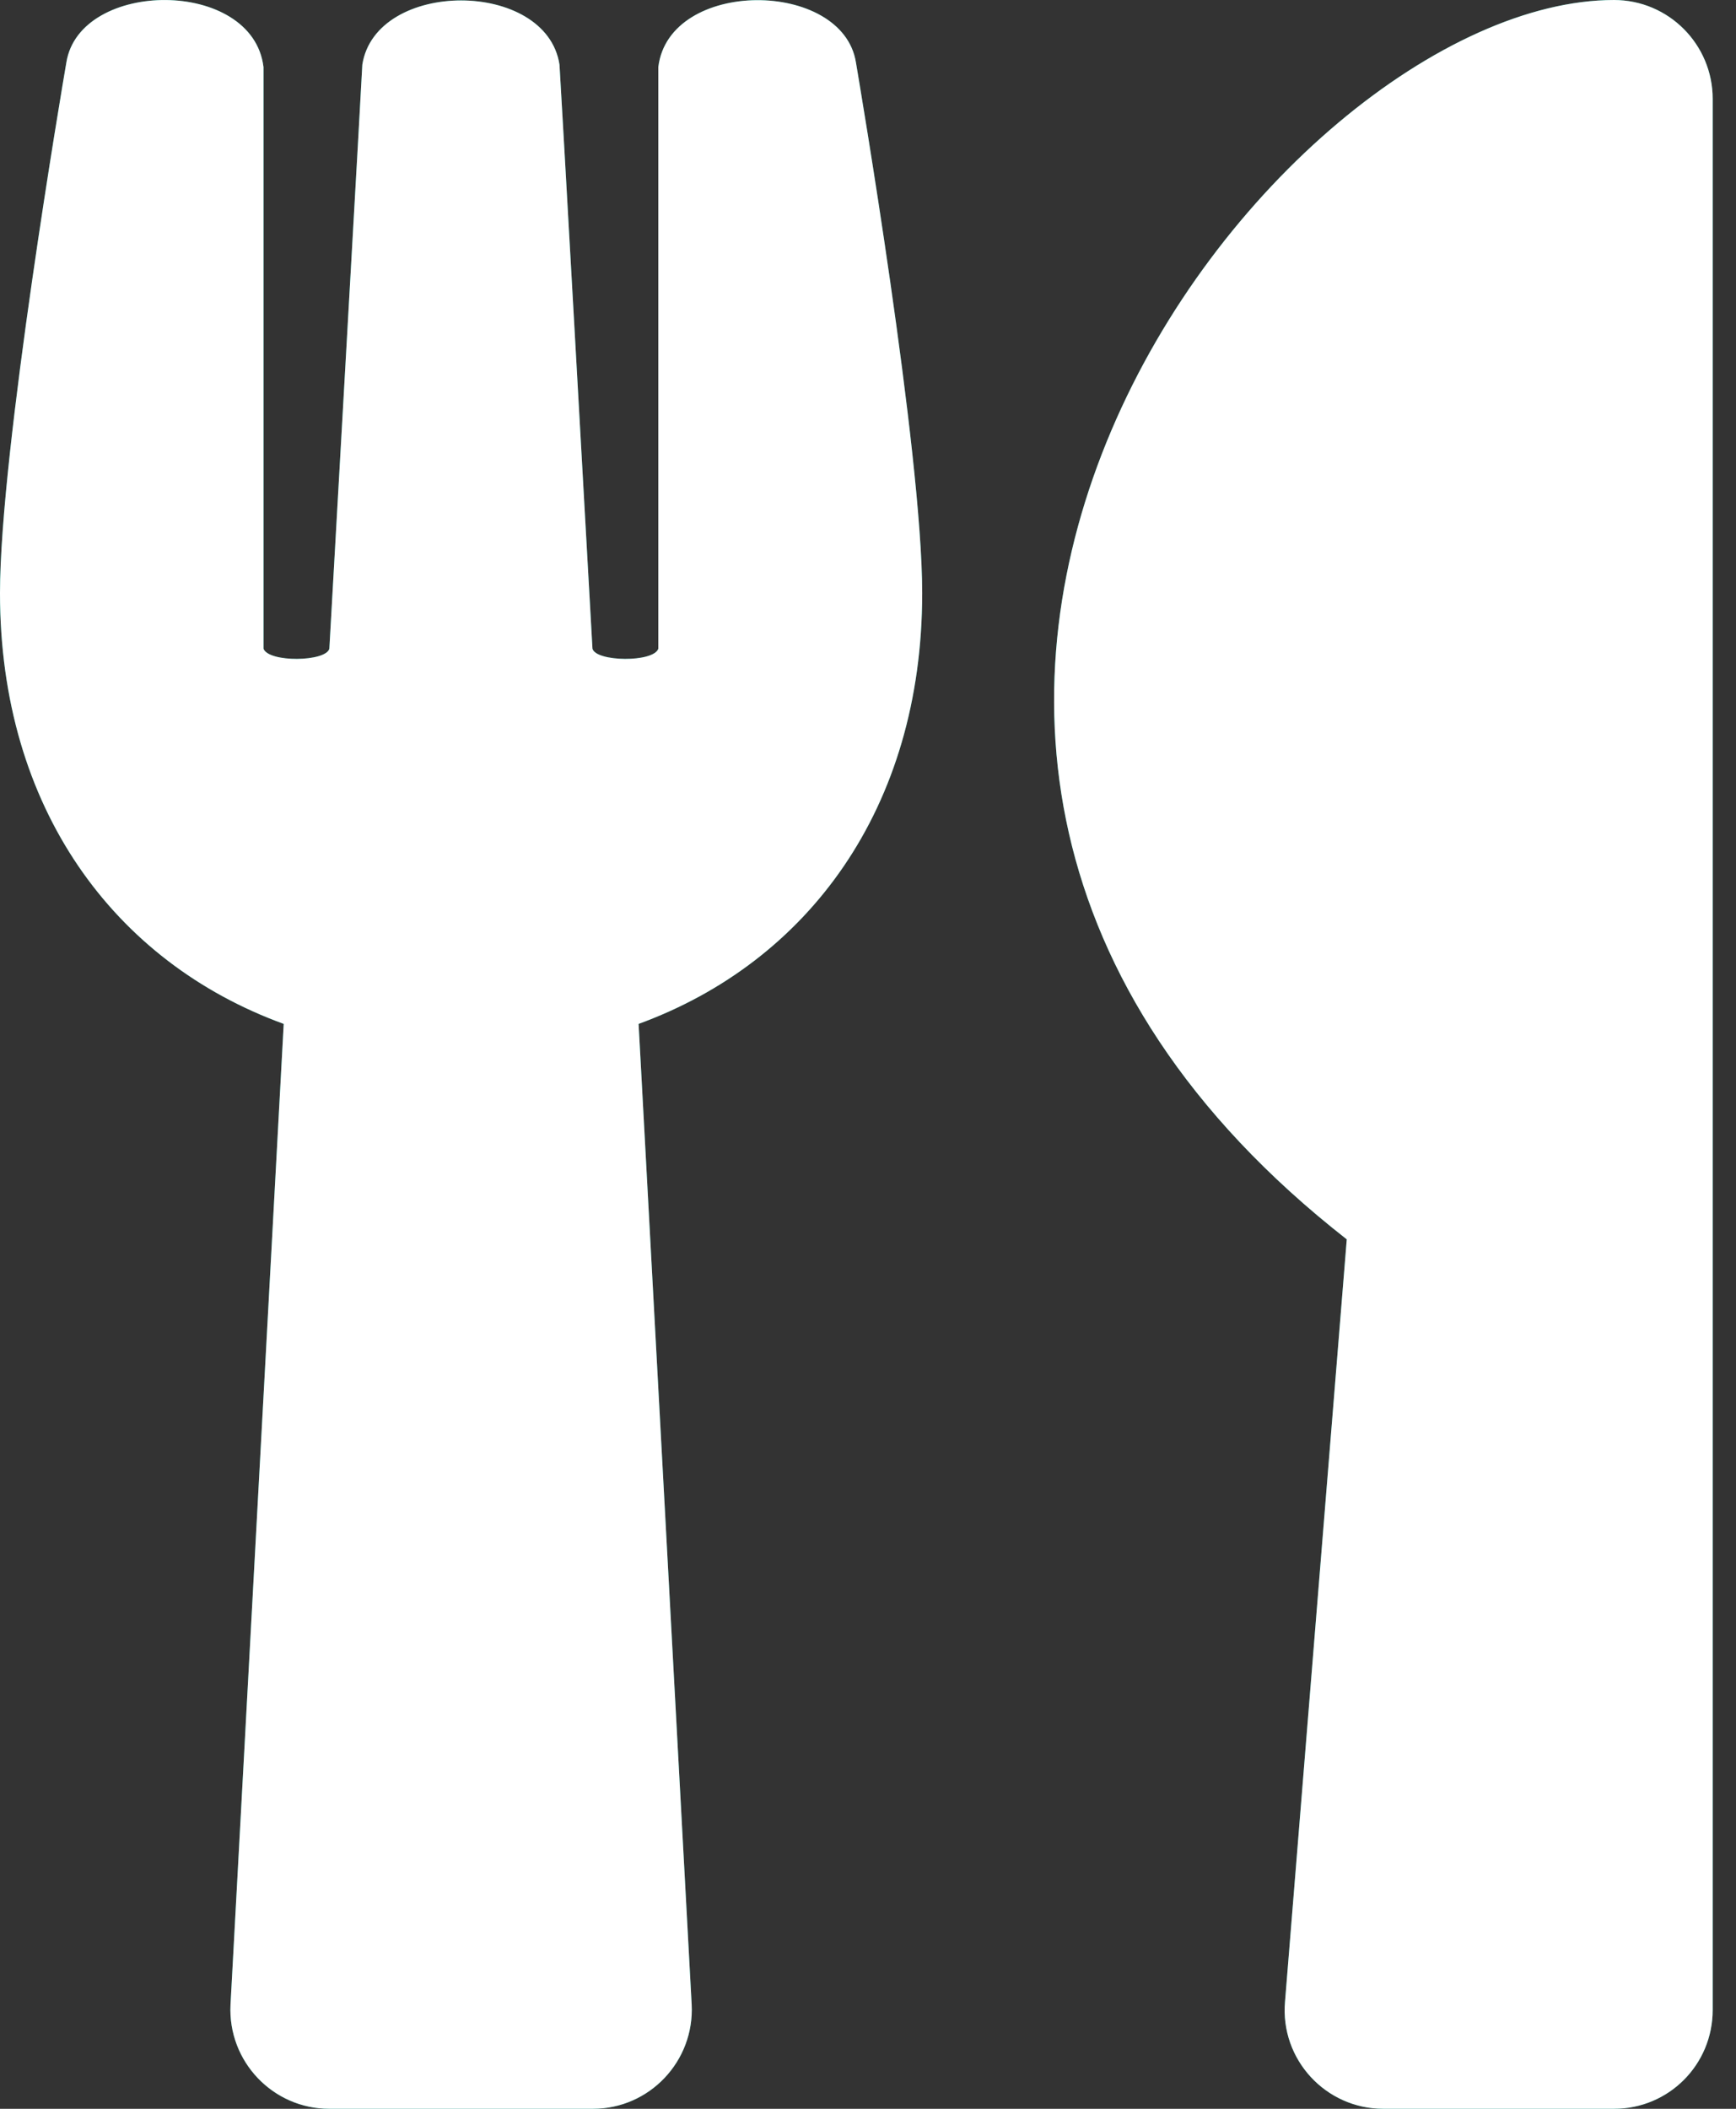 <svg width="14" height="17" viewBox="0 0 14 17" fill="none" xmlns="http://www.w3.org/2000/svg">
<rect x="0" y="0" width="14" height="17" fill="#333333" stroke="none"/>
<path d="M6.903 0.505C6.929 0.661 7.437 3.642 7.437 4.781C7.437 6.518 6.514 7.756 5.15 8.254L5.578 16.16C5.601 16.615 5.239 17 4.781 17H2.656C2.201 17 1.836 16.618 1.859 16.16L2.288 8.254C0.92 7.756 0 6.514 0 4.781C0 3.639 0.508 0.661 0.535 0.505C0.641 -0.169 2.039 -0.179 2.125 0.541V5.23C2.168 5.342 2.626 5.336 2.656 5.23C2.703 4.389 2.919 0.608 2.922 0.521C3.031 -0.169 4.406 -0.169 4.512 0.521C4.519 0.611 4.731 4.389 4.778 5.23C4.808 5.336 5.269 5.342 5.309 5.23V0.541C5.395 -0.176 6.797 -0.169 6.903 0.505ZM10.861 9.991L10.363 16.137C10.323 16.602 10.691 17 11.156 17H13.016C13.457 17 13.812 16.645 13.812 16.203V0.797C13.812 0.359 13.457 4.74556e-05 13.016 4.74556e-05C10.276 4.74556e-05 5.664 5.927 10.861 9.991Z" fill="#00A88F"/>
<path d="M6.903 0.505C6.929 0.661 7.437 3.642 7.437 4.781C7.437 6.518 6.514 7.756 5.15 8.254L5.578 16.16C5.601 16.615 5.239 17 4.781 17H2.656C2.201 17 1.836 16.618 1.859 16.16L2.288 8.254C0.92 7.756 0 6.514 0 4.781C0 3.639 0.508 0.661 0.535 0.505C0.641 -0.169 2.039 -0.179 2.125 0.541V5.23C2.168 5.342 2.626 5.336 2.656 5.23C2.703 4.389 2.919 0.608 2.922 0.521C3.031 -0.169 4.406 -0.169 4.512 0.521C4.519 0.611 4.731 4.389 4.778 5.23C4.808 5.336 5.269 5.342 5.309 5.23V0.541C5.395 -0.176 6.797 -0.169 6.903 0.505ZM10.861 9.991L10.363 16.137C10.323 16.602 10.691 17 11.156 17H13.016C13.457 17 13.812 16.645 13.812 16.203V0.797C13.812 0.359 13.457 4.74556e-05 13.016 4.74556e-05C10.276 4.74556e-05 5.664 5.927 10.861 9.991Z" fill="white"/>
</svg>
